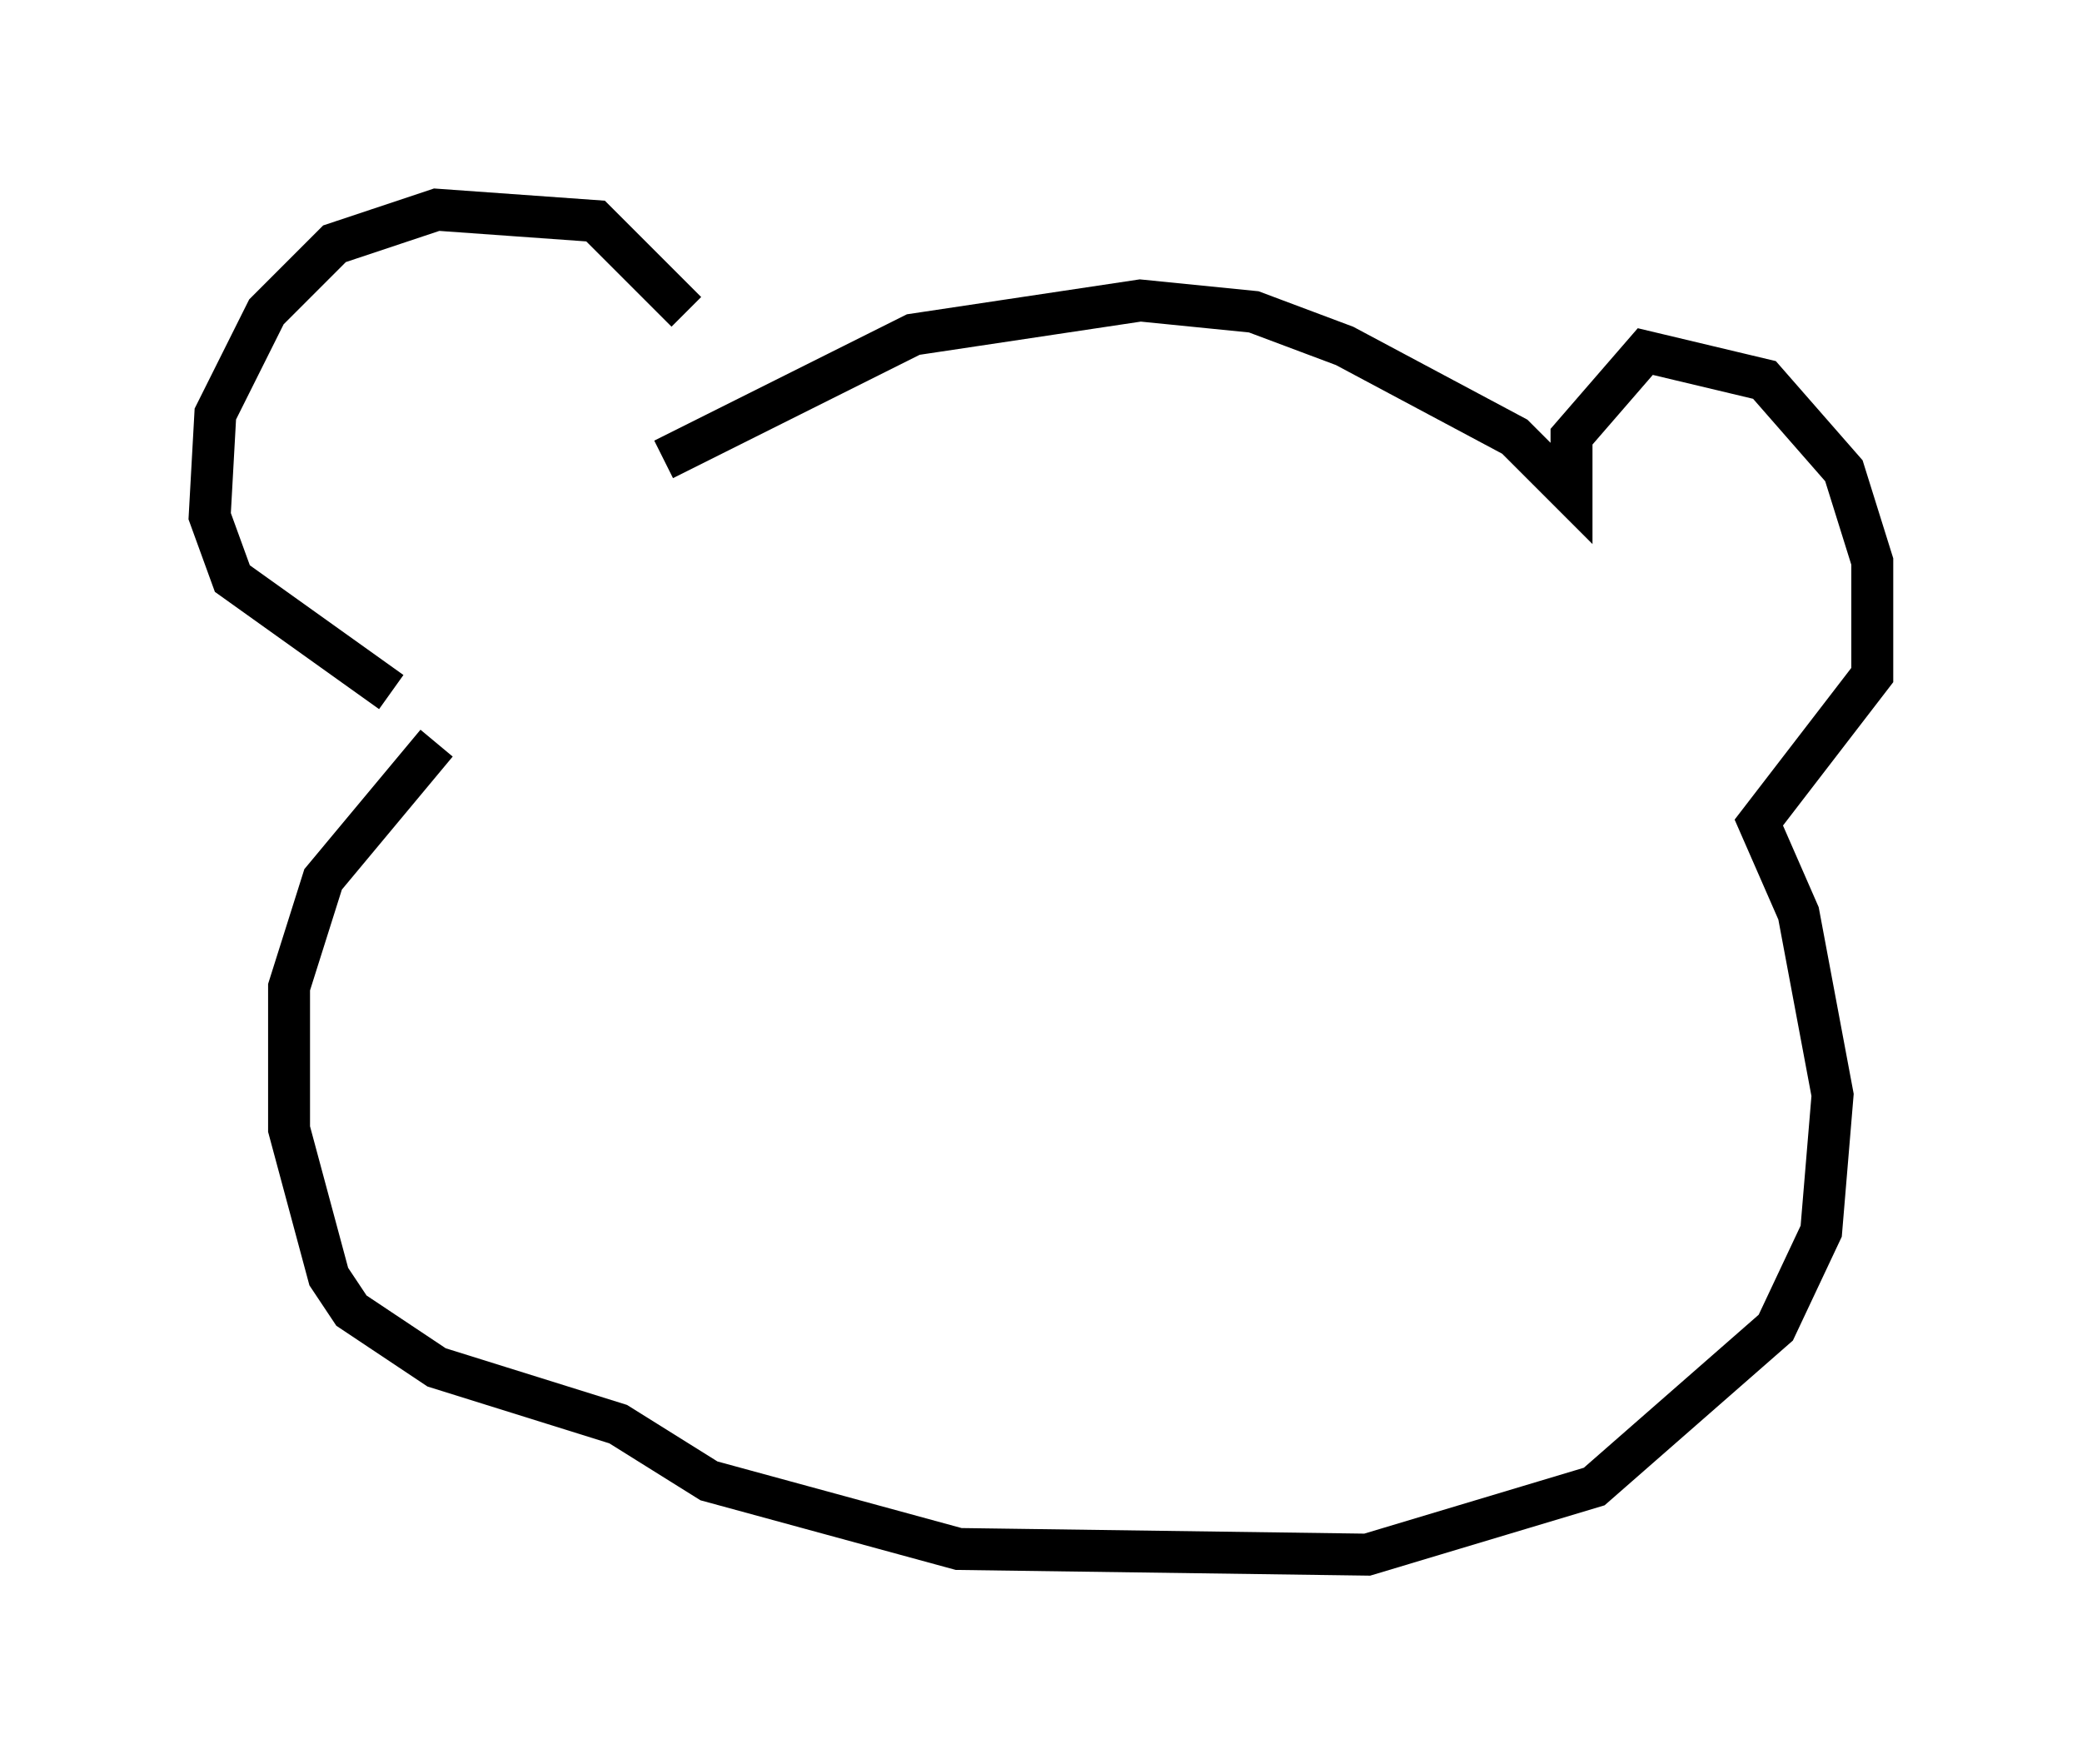 <?xml version="1.0" encoding="utf-8" ?>
<svg baseProfile="full" height="42.07" version="1.1" width="49.648" xmlns="http://www.w3.org/2000/svg" xmlns:ev="http://www.w3.org/2001/xml-events" xmlns:xlink="http://www.w3.org/1999/xlink"><defs /><rect fill="white" height="42.07" width="49.648" x="0" y="0" /><path d="M16.908, 11.631 m-0.541, -4.195 l-2.165, -2.165 -3.789, -0.271 l-2.436, 0.812 -1.624, 1.624 l-1.218, 2.436 -0.135, 2.436 l0.541, 1.488 3.789, 2.706 m6.495, -5.548 l5.954, -2.977 5.413, -0.812 l2.706, 0.271 2.165, 0.812 l4.059, 2.165 1.353, 1.353 l0.0, -1.353 1.759, -2.03 l2.842, 0.677 1.894, 2.165 l0.677, 2.165 0.0, 2.706 l-2.706, 3.518 0.947, 2.165 l0.812, 4.33 -0.271, 3.248 l-1.083, 2.3 -4.33, 3.789 l-5.413, 1.624 -9.743, -0.135 l-5.954, -1.624 -2.165, -1.353 l-4.33, -1.353 -2.03, -1.353 l-0.541, -0.812 -0.947, -3.518 l0.0, -3.383 0.812, -2.571 l2.706, -3.248 " fill="none" stroke="black" stroke-width="1" /></svg>